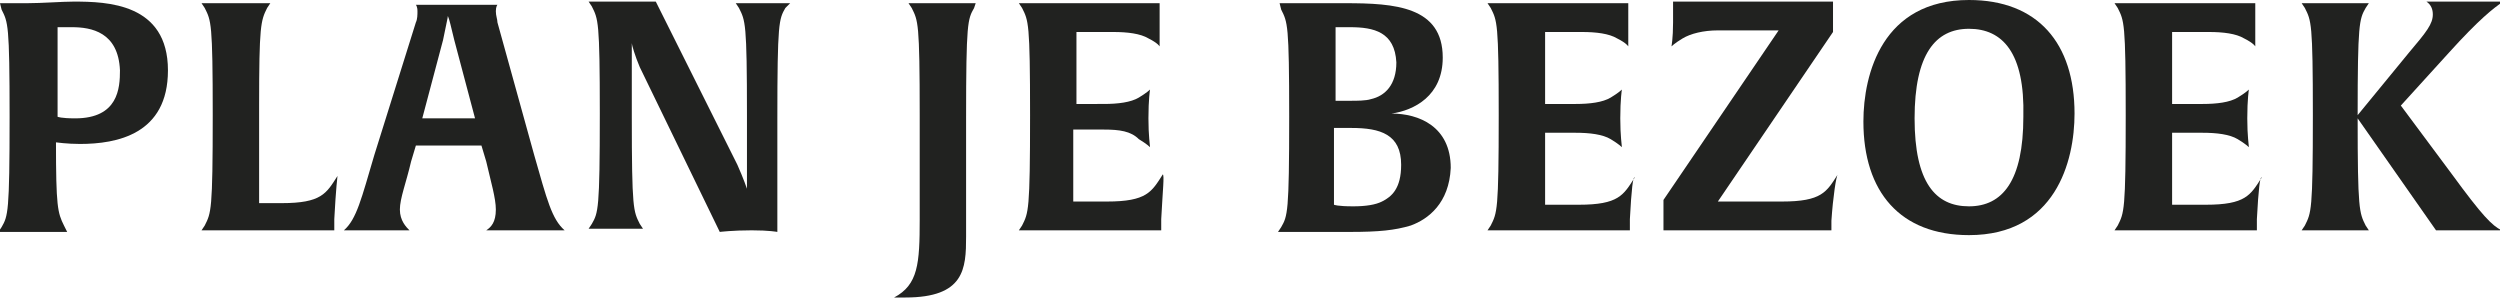 <?xml version="1.0" encoding="utf-8"?>
<!-- Generator: Adobe Illustrator 19.1.0, SVG Export Plug-In . SVG Version: 6.00 Build 0)  -->
<svg version="1.1" id="Laag_1" xmlns="http://www.w3.org/2000/svg" xmlns:xlink="http://www.w3.org/1999/xlink" x="0px" y="0px"
	 viewBox="0 0 156.3 18.7" style="enable-background:new 0 0 156.3 18.7;" xml:space="preserve">
<style type="text/css">
	.st0{fill:#212220;}
</style>
<g>
	<path class="st0" d="M5,9C4.2,9,3.5,8.9,3.5,8.9c0,4,0.1,4.4,0.5,5.2l0.2,0.4c0,0-0.6,0-2.2,0c-1.5,0-2.1,0-2.1,0l0.2-0.3
		c0.4-0.7,0.5-0.9,0.5-6.9c0-5.8-0.1-5.9-0.5-6.7L0,0.2c0,0,0.6,0,1.7,0c0.9,0,2.2-0.1,2.9-0.1c2.1,0,5.9,0.1,5.9,4.3
		C10.5,8.4,7.3,9,5,9z M4.5,1.7c-0.5,0-0.9,0-0.9,0v5.6c0,0,0.2,0.1,1.1,0.1c2.7,0,2.8-1.9,2.8-3C7.4,2,5.7,1.7,4.5,1.7z"/>
	<path class="st0" d="M20.9,13.7l0,0.7h-6.8c-1.1,0-1.5,0-1.5,0l0.2-0.3c0.4-0.8,0.5-0.9,0.5-6.9c0-5.8-0.1-5.9-0.5-6.7l-0.2-0.3
		c0,0,0.6,0,2.2,0c1.6,0,2.1,0,2.1,0l-0.2,0.3c-0.4,0.8-0.5,1.1-0.5,6.1v6.1h1.4c2.5,0,2.8-0.6,3.5-1.7C21.1,11,21,11.8,20.9,13.7z"
		/>
	<path class="st0" d="M32.8,14.4c-1.3,0-2.4,0-2.4,0c0.3-0.2,0.6-0.5,0.6-1.3c0-0.7-0.3-1.7-0.6-3l-0.3-1H26l-0.3,1
		c-0.3,1.3-0.7,2.3-0.7,3c0,0.7,0.4,1.1,0.6,1.3c0,0-0.8,0-2.1,0c-1.3,0-2,0-2,0c0.8-0.7,1.1-2,1.9-4.7L26,1.4
		c0.1-0.2,0.1-0.5,0.1-0.7c0-0.3-0.1-0.4-0.1-0.4h5.1c0,0-0.1,0.1-0.1,0.4c0,0.3,0.1,0.5,0.1,0.7l2.3,8.3c0.8,2.8,1.1,4,1.9,4.7
		C35.2,14.4,34.3,14.4,32.8,14.4z M28.4,2.5c-0.2-0.8-0.3-1.3-0.4-1.5c0,0.1-0.1,0.5-0.3,1.5l-1.3,4.9h3.3L28.4,2.5z"/>
	<path class="st0" d="M49.1,0.5c-0.4,0.7-0.5,0.9-0.5,6.9v7.1c0,0-0.5-0.1-1.6-0.1c-1.2,0-2,0.1-2,0.1L40,4.2
		c-0.3-0.7-0.5-1.4-0.5-1.5v4.6c0,5.8,0.1,5.9,0.5,6.7l0.2,0.3c0,0-0.5,0-1.7,0c-1.2,0-1.7,0-1.7,0l0.2-0.3c0.4-0.7,0.5-0.9,0.5-6.9
		c0-5.8-0.1-5.9-0.5-6.7l-0.2-0.3c0,0,0.6,0,2.2,0c1.3,0,2,0,2,0l5.1,10.2c0.4,0.9,0.6,1.5,0.6,1.5V7.2c0-5.8-0.1-5.9-0.5-6.7
		l-0.2-0.3c0,0,0.5,0,1.7,0c1.2,0,1.7,0,1.7,0L49.1,0.5z"/>
	<path class="st0" d="M60.9,0.5c-0.4,0.7-0.5,0.9-0.5,6.9v7.4c0,2-0.1,3.8-3.8,3.8h-0.7c1.5-0.8,1.6-2.1,1.6-4.9V7.2
		c0-5.8-0.1-5.9-0.5-6.7l-0.2-0.3c0,0,0.6,0,2.1,0c1.6,0,2.1,0,2.1,0L60.9,0.5z"/>
	<path class="st0" d="M72.6,13.7l0,0.7h-7.4c-1.1,0-1.5,0-1.5,0l0.2-0.3c0.4-0.8,0.5-0.9,0.5-6.9c0-5.8-0.1-5.9-0.5-6.7l-0.2-0.3
		c0,0,0.4,0,1.5,0h7.3c0,0,0,0.4,0,1.3c0,1,0,1.4,0,1.4c0,0-0.1-0.2-0.7-0.5c-0.5-0.3-1.3-0.4-2.2-0.4h-2.3v4.5H69
		c0.9,0,1.7-0.1,2.2-0.4c0.5-0.3,0.7-0.5,0.7-0.5c0,0-0.1,0.6-0.1,1.8c0,1.1,0.1,1.7,0.1,1.8c0,0-0.2-0.2-0.7-0.5
		C70.7,8.2,70,8.1,69,8.1h-1.9v4.5h2.1c2.5,0,2.8-0.6,3.5-1.7C72.8,11,72.7,11.8,72.6,13.7z"/>
	<path class="st0" d="M88.2,14.1c-1,0.3-2,0.4-3.8,0.4c-0.7,0-2,0-2.7,0c-1.2,0-1.8,0-1.8,0l0.2-0.3c0.4-0.7,0.5-0.9,0.5-6.9
		c0-5.8-0.1-5.9-0.5-6.7L80,0.2c0,0,0.6,0,1.6,0c0.6,0,1.9,0,2.5,0c3.1,0,6.1,0.2,6.1,3.4c0,2.4-1.8,3.3-3.2,3.5
		c1.7,0,3.7,0.8,3.7,3.4C90.6,12.7,89.3,13.7,88.2,14.1z M84.4,1.7c-0.5,0-0.9,0-0.9,0v4.6c0,0,0.3,0,1,0c0.3,0,0.9,0,1.2-0.1
		c0.9-0.2,1.6-0.9,1.6-2.3C87.2,2,85.9,1.7,84.4,1.7z M84.5,8c-0.6,0-1.1,0-1.1,0v4.8c0,0,0.2,0.1,1.2,0.1c0.8,0,1.4-0.1,1.8-0.3
		c0.6-0.3,1.2-0.8,1.2-2.3C87.6,8.4,86.3,8,84.5,8z"/>
	<path class="st0" d="M101.9,13.7l0,0.7h-7.4c-1.1,0-1.5,0-1.5,0l0.2-0.3c0.4-0.8,0.5-0.9,0.5-6.9c0-5.8-0.1-5.9-0.5-6.7l-0.2-0.3
		c0,0,0.4,0,1.5,0h7.3c0,0,0,0.4,0,1.3c0,1,0,1.4,0,1.4c0,0-0.1-0.2-0.7-0.5c-0.5-0.3-1.3-0.4-2.2-0.4h-2.3v4.5h1.9
		c0.9,0,1.7-0.1,2.2-0.4c0.5-0.3,0.7-0.5,0.7-0.5c0,0-0.1,0.6-0.1,1.8c0,1.1,0.1,1.7,0.1,1.8c0,0-0.2-0.2-0.7-0.5
		c-0.5-0.3-1.3-0.4-2.2-0.4h-1.9v4.5h2.1c2.5,0,2.8-0.6,3.5-1.7C102.1,11,102,11.8,101.9,13.7z"/>
	<path class="st0" d="M114.5,13.8l0,0.6h-10.5v-1.9l7.2-10.6h-3.8c-0.9,0-1.7,0.2-2.2,0.5c-0.5,0.3-0.7,0.5-0.7,0.5
		c0,0,0.1-0.5,0.1-1.5c0-0.9,0-1.3,0-1.3h10V2l-7.2,10.6h4c2.5,0,2.8-0.6,3.5-1.7C114.8,11,114.6,12.3,114.5,13.8z"/>
	<path class="st0" d="M123.1,14.7c-4.3,0-6.6-2.7-6.6-7.1c0-3,1.2-7.6,6.6-7.6c4.3,0,6.6,2.7,6.6,7.1
		C129.7,10.1,128.5,14.7,123.1,14.7z M123.1,1.8c-2.1,0-3.4,1.6-3.4,5.6c0,4,1.3,5.5,3.4,5.5c2.1,0,3.4-1.6,3.4-5.6
		C126.6,3.3,125.2,1.8,123.1,1.8z"/>
	<path class="st0" d="M141.1,13.7l0,0.7h-7.4c-1.1,0-1.5,0-1.5,0l0.2-0.3c0.4-0.8,0.5-0.9,0.5-6.9c0-5.8-0.1-5.9-0.5-6.7l-0.2-0.3
		c0,0,0.4,0,1.5,0h7.3c0,0,0,0.4,0,1.3c0,1,0,1.4,0,1.4c0,0-0.1-0.2-0.7-0.5c-0.5-0.3-1.3-0.4-2.2-0.4h-2.3v4.5h1.9
		c0.9,0,1.7-0.1,2.2-0.4c0.5-0.3,0.7-0.5,0.7-0.5c0,0-0.1,0.6-0.1,1.8c0,1.1,0.1,1.7,0.1,1.8c0,0-0.2-0.2-0.7-0.5
		c-0.5-0.3-1.3-0.4-2.2-0.4h-1.9v4.5h2.1c2.5,0,2.8-0.6,3.5-1.7C141.3,11,141.2,11.8,141.1,13.7z"/>
	<path class="st0" d="M153.1,3.3l-3,3.3l3.2,4.3c1.9,2.6,2.5,3.2,3.1,3.5c0,0-0.6,0-2.2,0h-1.9l-4.9-7c0,5.7,0.1,5.9,0.5,6.7
		l0.2,0.3c0,0-0.6,0-2.1,0c-1.5,0-2.1,0-2.1,0l0.2-0.3c0.4-0.8,0.5-0.9,0.5-6.9c0-5.8-0.1-5.9-0.5-6.7l-0.2-0.3c0,0,0.6,0,2.1,0
		c1.6,0,2.1,0,2.1,0l-0.2,0.3c-0.4,0.7-0.5,1-0.5,6.7l3.2-3.9c1.1-1.3,1.5-1.8,1.5-2.4c0-0.3-0.1-0.6-0.4-0.8c0,0,0.7,0,2.3,0
		c1.8,0,2.5,0,2.5,0C155.9,0.5,155,1.2,153.1,3.3z"/>
</g>
</svg>

